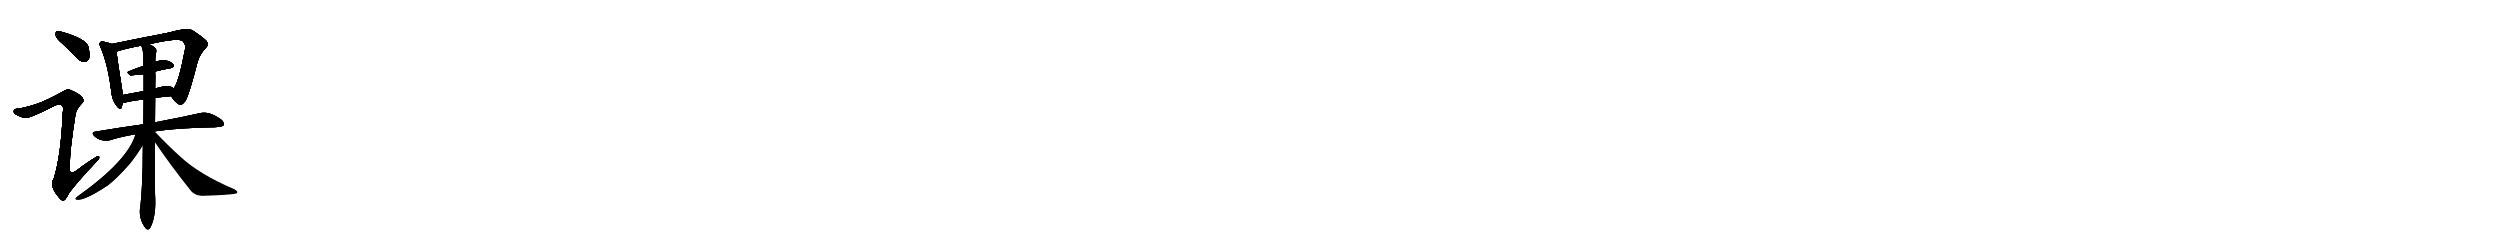 <svg version="1.1" viewBox="0 0 10240 1024" xmlns="http://www.w3.org/2000/svg">
  
  <g transform="scale(1, -1) translate(0, -900)" class="origin">
    <style type="text/css">
        .origin {display:none;}
        .hide {display:none;}
        .stroke {fill: #000000;}
        
.step1 {transform: translateX(1024px);}
.step2 {transform: translateX(2048px);}
.step3 {transform: translateX(3072px);}
.step4 {transform: translateX(4096px);}
.step5 {transform: translateX(5120px);}
.step6 {transform: translateX(6144px);}
.step7 {transform: translateX(7168px);}
.step8 {transform: translateX(8192px);}
.step9 {transform: translateX(9216px);}
.step10 {transform: translateX(10240px);}
.step11 {transform: translateX(11264px);}
.step12 {transform: translateX(12288px);}
.step13 {transform: translateX(13312px);}
.step14 {transform: translateX(14336px);}
.step15 {transform: translateX(15360px);}
.step16 {transform: translateX(16384px);}
.step17 {transform: translateX(17408px);}
.step18 {transform: translateX(18432px);}
.step19 {transform: translateX(19456px);}
.step20 {transform: translateX(20480px);}
.step21 {transform: translateX(21504px);}
.step22 {transform: translateX(22528px);}
.step23 {transform: translateX(23552px);}
.step24 {transform: translateX(24576px);}
.step25 {transform: translateX(25600px);}
.step26 {transform: translateX(26624px);}
.step27 {transform: translateX(27648px);}
.step28 {transform: translateX(28672px);}
.step29 {transform: translateX(29696px);}
    </style>

    <path d="M 258 719 Q 286 692 317 661 Q 330 646 348 647 Q 358 647 365 661 Q 369 676 362 708 Q 353 741 255 769 Q 239 773 232 771 Q 226 767 228 754 Q 231 742 258 719 Z" fill="lightgray"/>
    <path d="M 149 474 Q 100 458 73 455 Q 60 455 57 448 Q 53 439 64 432 Q 86 419 102 417 Q 118 413 218 464 Q 243 477 252 469 Q 262 463 257 438 Q 250 263 220 168 Q 199 138 245 87 Q 255 74 265 81 Q 272 88 284 111 Q 320 159 397 240 Q 409 250 406 258 Q 405 265 394 257 Q 357 235 322 208 Q 277 172 286 227 Q 286 285 309 430 Q 313 454 335 476 Q 347 486 338 499 Q 328 515 289 531 Q 279 538 261 527 Q 189 487 149 474 Z" fill="lightgray"/>
    <path d="M 458 720 Q 448 724 426 729 Q 414 732 411 727 Q 404 721 412 706 Q 442 636 456 524 Q 459 490 477 467 Q 493 446 499 461 Q 500 468 502 479 L 502 511 Q 501 523 500 535 Q 481 653 477 688 C 474 715 474 715 458 720 Z" fill="lightgray"/>
    <path d="M 701 506 Q 717 481 732 473 Q 742 464 759 486 Q 775 511 810 649 Q 820 680 844 705 Q 857 717 846 732 Q 831 748 788 776 Q 767 788 689 766 Q 574 744 458 720 C 429 714 449 678 477 688 Q 476 689 478 689 Q 518 702 578 713 L 612 719 Q 732 747 749 731 Q 762 715 758 699 Q 731 558 711 538 C 696 513 696 513 701 506 Z" fill="lightgray"/>
    <path d="M 636 607 Q 667 616 697 620 Q 719 626 709 637 Q 699 650 674 653 Q 658 654 636 647 L 587 630 Q 557 620 530 609 Q 514 605 534 591 L 588 596 L 636 607 Z" fill="lightgray"/>
    <path d="M 636 499 Q 664 503 701 506 C 731 508 735 520 711 538 Q 696 553 660 544 Q 647 541 636 538 L 588 527 Q 542 518 502 511 C 472 506 472 477 502 479 Q 506 479 512 480 Q 540 487 588 493 L 636 499 Z" fill="lightgray"/>
    <path d="M 635 362 Q 720 375 854 378 Q 909 378 916 387 Q 920 399 905 411 Q 857 445 821 437 Q 751 421 635 399 L 587 391 Q 494 378 391 361 Q 372 358 386 343 Q 399 330 417 326 Q 436 322 451 326 Q 499 341 555 350 L 635 362 Z" fill="lightgray"/>
    <path d="M 634 361 Q 634 362 635 362 L 635 399 Q 635 448 636 499 L 636 538 Q 636 562 637 586 Q 636 598 636 607 L 636 647 Q 637 678 640 686 Q 643 698 634 705 Q 627 712 612 719 C 586 735 569 742 578 713 Q 585 700 587 673 Q 587 652 587 630 L 588 596 Q 588 562 588 527 L 588 493 Q 588 444 587 391 L 585 306 Q 585 126 573 42 Q 570 0 595 -33 Q 607 -48 617 -30 Q 641 18 635 105 Q 635 132 634 318 L 634 361 Z" fill="lightgray"/>
    <path d="M 555 350 Q 524 242 317 95 Q 302 83 317 82 Q 348 79 442 141 Q 481 171 534 232 Q 565 272 585 306 C 620 364 569 392 555 350 Z" fill="lightgray"/>
    <path d="M 634 318 Q 700 221 783 117 Q 801 98 830 98 Q 930 101 961 106 Q 971 107 972 113 Q 973 117 960 125 Q 818 185 739 258 Q 688 304 634 361 C 613 383 617 343 634 318 Z" fill="lightgray"/></g>
<g transform="scale(1, -1) translate(0, -900)">
    <style type="text/css">
        .origin {display:none;}
        .hide {display:none;}
        .stroke {fill: #000000;}
        
.step1 {transform: translateX(1024px);}
.step2 {transform: translateX(2048px);}
.step3 {transform: translateX(3072px);}
.step4 {transform: translateX(4096px);}
.step5 {transform: translateX(5120px);}
.step6 {transform: translateX(6144px);}
.step7 {transform: translateX(7168px);}
.step8 {transform: translateX(8192px);}
.step9 {transform: translateX(9216px);}
.step10 {transform: translateX(10240px);}
.step11 {transform: translateX(11264px);}
.step12 {transform: translateX(12288px);}
.step13 {transform: translateX(13312px);}
.step14 {transform: translateX(14336px);}
.step15 {transform: translateX(15360px);}
.step16 {transform: translateX(16384px);}
.step17 {transform: translateX(17408px);}
.step18 {transform: translateX(18432px);}
.step19 {transform: translateX(19456px);}
.step20 {transform: translateX(20480px);}
.step21 {transform: translateX(21504px);}
.step22 {transform: translateX(22528px);}
.step23 {transform: translateX(23552px);}
.step24 {transform: translateX(24576px);}
.step25 {transform: translateX(25600px);}
.step26 {transform: translateX(26624px);}
.step27 {transform: translateX(27648px);}
.step28 {transform: translateX(28672px);}
.step29 {transform: translateX(29696px);}
    </style>

    <path d="M 258 719 Q 286 692 317 661 Q 330 646 348 647 Q 358 647 365 661 Q 369 676 362 708 Q 353 741 255 769 Q 239 773 232 771 Q 226 767 228 754 Q 231 742 258 719 Z" fill="lightgray" class="stroke step0"/>
    <path d="M 149 474 Q 100 458 73 455 Q 60 455 57 448 Q 53 439 64 432 Q 86 419 102 417 Q 118 413 218 464 Q 243 477 252 469 Q 262 463 257 438 Q 250 263 220 168 Q 199 138 245 87 Q 255 74 265 81 Q 272 88 284 111 Q 320 159 397 240 Q 409 250 406 258 Q 405 265 394 257 Q 357 235 322 208 Q 277 172 286 227 Q 286 285 309 430 Q 313 454 335 476 Q 347 486 338 499 Q 328 515 289 531 Q 279 538 261 527 Q 189 487 149 474 Z" fill="lightgray" class="hide"/>
    <path d="M 458 720 Q 448 724 426 729 Q 414 732 411 727 Q 404 721 412 706 Q 442 636 456 524 Q 459 490 477 467 Q 493 446 499 461 Q 500 468 502 479 L 502 511 Q 501 523 500 535 Q 481 653 477 688 C 474 715 474 715 458 720 Z" fill="lightgray" class="hide"/>
    <path d="M 701 506 Q 717 481 732 473 Q 742 464 759 486 Q 775 511 810 649 Q 820 680 844 705 Q 857 717 846 732 Q 831 748 788 776 Q 767 788 689 766 Q 574 744 458 720 C 429 714 449 678 477 688 Q 476 689 478 689 Q 518 702 578 713 L 612 719 Q 732 747 749 731 Q 762 715 758 699 Q 731 558 711 538 C 696 513 696 513 701 506 Z" fill="lightgray" class="hide"/>
    <path d="M 636 607 Q 667 616 697 620 Q 719 626 709 637 Q 699 650 674 653 Q 658 654 636 647 L 587 630 Q 557 620 530 609 Q 514 605 534 591 L 588 596 L 636 607 Z" fill="lightgray" class="hide"/>
    <path d="M 636 499 Q 664 503 701 506 C 731 508 735 520 711 538 Q 696 553 660 544 Q 647 541 636 538 L 588 527 Q 542 518 502 511 C 472 506 472 477 502 479 Q 506 479 512 480 Q 540 487 588 493 L 636 499 Z" fill="lightgray" class="hide"/>
    <path d="M 635 362 Q 720 375 854 378 Q 909 378 916 387 Q 920 399 905 411 Q 857 445 821 437 Q 751 421 635 399 L 587 391 Q 494 378 391 361 Q 372 358 386 343 Q 399 330 417 326 Q 436 322 451 326 Q 499 341 555 350 L 635 362 Z" fill="lightgray" class="hide"/>
    <path d="M 634 361 Q 634 362 635 362 L 635 399 Q 635 448 636 499 L 636 538 Q 636 562 637 586 Q 636 598 636 607 L 636 647 Q 637 678 640 686 Q 643 698 634 705 Q 627 712 612 719 C 586 735 569 742 578 713 Q 585 700 587 673 Q 587 652 587 630 L 588 596 Q 588 562 588 527 L 588 493 Q 588 444 587 391 L 585 306 Q 585 126 573 42 Q 570 0 595 -33 Q 607 -48 617 -30 Q 641 18 635 105 Q 635 132 634 318 L 634 361 Z" fill="lightgray" class="hide"/>
    <path d="M 555 350 Q 524 242 317 95 Q 302 83 317 82 Q 348 79 442 141 Q 481 171 534 232 Q 565 272 585 306 C 620 364 569 392 555 350 Z" fill="lightgray" class="hide"/>
    <path d="M 634 318 Q 700 221 783 117 Q 801 98 830 98 Q 930 101 961 106 Q 971 107 972 113 Q 973 117 960 125 Q 818 185 739 258 Q 688 304 634 361 C 613 383 617 343 634 318 Z" fill="lightgray" class="hide"/></g><g transform="scale(1, -1) translate(0, -900)">
    <style type="text/css">
        .origin {display:none;}
        .hide {display:none;}
        .stroke {fill: #000000;}
        
.step1 {transform: translateX(1024px);}
.step2 {transform: translateX(2048px);}
.step3 {transform: translateX(3072px);}
.step4 {transform: translateX(4096px);}
.step5 {transform: translateX(5120px);}
.step6 {transform: translateX(6144px);}
.step7 {transform: translateX(7168px);}
.step8 {transform: translateX(8192px);}
.step9 {transform: translateX(9216px);}
.step10 {transform: translateX(10240px);}
.step11 {transform: translateX(11264px);}
.step12 {transform: translateX(12288px);}
.step13 {transform: translateX(13312px);}
.step14 {transform: translateX(14336px);}
.step15 {transform: translateX(15360px);}
.step16 {transform: translateX(16384px);}
.step17 {transform: translateX(17408px);}
.step18 {transform: translateX(18432px);}
.step19 {transform: translateX(19456px);}
.step20 {transform: translateX(20480px);}
.step21 {transform: translateX(21504px);}
.step22 {transform: translateX(22528px);}
.step23 {transform: translateX(23552px);}
.step24 {transform: translateX(24576px);}
.step25 {transform: translateX(25600px);}
.step26 {transform: translateX(26624px);}
.step27 {transform: translateX(27648px);}
.step28 {transform: translateX(28672px);}
.step29 {transform: translateX(29696px);}
    </style>

    <path d="M 258 719 Q 286 692 317 661 Q 330 646 348 647 Q 358 647 365 661 Q 369 676 362 708 Q 353 741 255 769 Q 239 773 232 771 Q 226 767 228 754 Q 231 742 258 719 Z" fill="lightgray" class="stroke step1"/>
    <path d="M 149 474 Q 100 458 73 455 Q 60 455 57 448 Q 53 439 64 432 Q 86 419 102 417 Q 118 413 218 464 Q 243 477 252 469 Q 262 463 257 438 Q 250 263 220 168 Q 199 138 245 87 Q 255 74 265 81 Q 272 88 284 111 Q 320 159 397 240 Q 409 250 406 258 Q 405 265 394 257 Q 357 235 322 208 Q 277 172 286 227 Q 286 285 309 430 Q 313 454 335 476 Q 347 486 338 499 Q 328 515 289 531 Q 279 538 261 527 Q 189 487 149 474 Z" fill="lightgray" class="stroke step1"/>
    <path d="M 458 720 Q 448 724 426 729 Q 414 732 411 727 Q 404 721 412 706 Q 442 636 456 524 Q 459 490 477 467 Q 493 446 499 461 Q 500 468 502 479 L 502 511 Q 501 523 500 535 Q 481 653 477 688 C 474 715 474 715 458 720 Z" fill="lightgray" class="hide"/>
    <path d="M 701 506 Q 717 481 732 473 Q 742 464 759 486 Q 775 511 810 649 Q 820 680 844 705 Q 857 717 846 732 Q 831 748 788 776 Q 767 788 689 766 Q 574 744 458 720 C 429 714 449 678 477 688 Q 476 689 478 689 Q 518 702 578 713 L 612 719 Q 732 747 749 731 Q 762 715 758 699 Q 731 558 711 538 C 696 513 696 513 701 506 Z" fill="lightgray" class="hide"/>
    <path d="M 636 607 Q 667 616 697 620 Q 719 626 709 637 Q 699 650 674 653 Q 658 654 636 647 L 587 630 Q 557 620 530 609 Q 514 605 534 591 L 588 596 L 636 607 Z" fill="lightgray" class="hide"/>
    <path d="M 636 499 Q 664 503 701 506 C 731 508 735 520 711 538 Q 696 553 660 544 Q 647 541 636 538 L 588 527 Q 542 518 502 511 C 472 506 472 477 502 479 Q 506 479 512 480 Q 540 487 588 493 L 636 499 Z" fill="lightgray" class="hide"/>
    <path d="M 635 362 Q 720 375 854 378 Q 909 378 916 387 Q 920 399 905 411 Q 857 445 821 437 Q 751 421 635 399 L 587 391 Q 494 378 391 361 Q 372 358 386 343 Q 399 330 417 326 Q 436 322 451 326 Q 499 341 555 350 L 635 362 Z" fill="lightgray" class="hide"/>
    <path d="M 634 361 Q 634 362 635 362 L 635 399 Q 635 448 636 499 L 636 538 Q 636 562 637 586 Q 636 598 636 607 L 636 647 Q 637 678 640 686 Q 643 698 634 705 Q 627 712 612 719 C 586 735 569 742 578 713 Q 585 700 587 673 Q 587 652 587 630 L 588 596 Q 588 562 588 527 L 588 493 Q 588 444 587 391 L 585 306 Q 585 126 573 42 Q 570 0 595 -33 Q 607 -48 617 -30 Q 641 18 635 105 Q 635 132 634 318 L 634 361 Z" fill="lightgray" class="hide"/>
    <path d="M 555 350 Q 524 242 317 95 Q 302 83 317 82 Q 348 79 442 141 Q 481 171 534 232 Q 565 272 585 306 C 620 364 569 392 555 350 Z" fill="lightgray" class="hide"/>
    <path d="M 634 318 Q 700 221 783 117 Q 801 98 830 98 Q 930 101 961 106 Q 971 107 972 113 Q 973 117 960 125 Q 818 185 739 258 Q 688 304 634 361 C 613 383 617 343 634 318 Z" fill="lightgray" class="hide"/></g><g transform="scale(1, -1) translate(0, -900)">
    <style type="text/css">
        .origin {display:none;}
        .hide {display:none;}
        .stroke {fill: #000000;}
        
.step1 {transform: translateX(1024px);}
.step2 {transform: translateX(2048px);}
.step3 {transform: translateX(3072px);}
.step4 {transform: translateX(4096px);}
.step5 {transform: translateX(5120px);}
.step6 {transform: translateX(6144px);}
.step7 {transform: translateX(7168px);}
.step8 {transform: translateX(8192px);}
.step9 {transform: translateX(9216px);}
.step10 {transform: translateX(10240px);}
.step11 {transform: translateX(11264px);}
.step12 {transform: translateX(12288px);}
.step13 {transform: translateX(13312px);}
.step14 {transform: translateX(14336px);}
.step15 {transform: translateX(15360px);}
.step16 {transform: translateX(16384px);}
.step17 {transform: translateX(17408px);}
.step18 {transform: translateX(18432px);}
.step19 {transform: translateX(19456px);}
.step20 {transform: translateX(20480px);}
.step21 {transform: translateX(21504px);}
.step22 {transform: translateX(22528px);}
.step23 {transform: translateX(23552px);}
.step24 {transform: translateX(24576px);}
.step25 {transform: translateX(25600px);}
.step26 {transform: translateX(26624px);}
.step27 {transform: translateX(27648px);}
.step28 {transform: translateX(28672px);}
.step29 {transform: translateX(29696px);}
    </style>

    <path d="M 258 719 Q 286 692 317 661 Q 330 646 348 647 Q 358 647 365 661 Q 369 676 362 708 Q 353 741 255 769 Q 239 773 232 771 Q 226 767 228 754 Q 231 742 258 719 Z" fill="lightgray" class="stroke step2"/>
    <path d="M 149 474 Q 100 458 73 455 Q 60 455 57 448 Q 53 439 64 432 Q 86 419 102 417 Q 118 413 218 464 Q 243 477 252 469 Q 262 463 257 438 Q 250 263 220 168 Q 199 138 245 87 Q 255 74 265 81 Q 272 88 284 111 Q 320 159 397 240 Q 409 250 406 258 Q 405 265 394 257 Q 357 235 322 208 Q 277 172 286 227 Q 286 285 309 430 Q 313 454 335 476 Q 347 486 338 499 Q 328 515 289 531 Q 279 538 261 527 Q 189 487 149 474 Z" fill="lightgray" class="stroke step2"/>
    <path d="M 458 720 Q 448 724 426 729 Q 414 732 411 727 Q 404 721 412 706 Q 442 636 456 524 Q 459 490 477 467 Q 493 446 499 461 Q 500 468 502 479 L 502 511 Q 501 523 500 535 Q 481 653 477 688 C 474 715 474 715 458 720 Z" fill="lightgray" class="stroke step2"/>
    <path d="M 701 506 Q 717 481 732 473 Q 742 464 759 486 Q 775 511 810 649 Q 820 680 844 705 Q 857 717 846 732 Q 831 748 788 776 Q 767 788 689 766 Q 574 744 458 720 C 429 714 449 678 477 688 Q 476 689 478 689 Q 518 702 578 713 L 612 719 Q 732 747 749 731 Q 762 715 758 699 Q 731 558 711 538 C 696 513 696 513 701 506 Z" fill="lightgray" class="hide"/>
    <path d="M 636 607 Q 667 616 697 620 Q 719 626 709 637 Q 699 650 674 653 Q 658 654 636 647 L 587 630 Q 557 620 530 609 Q 514 605 534 591 L 588 596 L 636 607 Z" fill="lightgray" class="hide"/>
    <path d="M 636 499 Q 664 503 701 506 C 731 508 735 520 711 538 Q 696 553 660 544 Q 647 541 636 538 L 588 527 Q 542 518 502 511 C 472 506 472 477 502 479 Q 506 479 512 480 Q 540 487 588 493 L 636 499 Z" fill="lightgray" class="hide"/>
    <path d="M 635 362 Q 720 375 854 378 Q 909 378 916 387 Q 920 399 905 411 Q 857 445 821 437 Q 751 421 635 399 L 587 391 Q 494 378 391 361 Q 372 358 386 343 Q 399 330 417 326 Q 436 322 451 326 Q 499 341 555 350 L 635 362 Z" fill="lightgray" class="hide"/>
    <path d="M 634 361 Q 634 362 635 362 L 635 399 Q 635 448 636 499 L 636 538 Q 636 562 637 586 Q 636 598 636 607 L 636 647 Q 637 678 640 686 Q 643 698 634 705 Q 627 712 612 719 C 586 735 569 742 578 713 Q 585 700 587 673 Q 587 652 587 630 L 588 596 Q 588 562 588 527 L 588 493 Q 588 444 587 391 L 585 306 Q 585 126 573 42 Q 570 0 595 -33 Q 607 -48 617 -30 Q 641 18 635 105 Q 635 132 634 318 L 634 361 Z" fill="lightgray" class="hide"/>
    <path d="M 555 350 Q 524 242 317 95 Q 302 83 317 82 Q 348 79 442 141 Q 481 171 534 232 Q 565 272 585 306 C 620 364 569 392 555 350 Z" fill="lightgray" class="hide"/>
    <path d="M 634 318 Q 700 221 783 117 Q 801 98 830 98 Q 930 101 961 106 Q 971 107 972 113 Q 973 117 960 125 Q 818 185 739 258 Q 688 304 634 361 C 613 383 617 343 634 318 Z" fill="lightgray" class="hide"/></g><g transform="scale(1, -1) translate(0, -900)">
    <style type="text/css">
        .origin {display:none;}
        .hide {display:none;}
        .stroke {fill: #000000;}
        
.step1 {transform: translateX(1024px);}
.step2 {transform: translateX(2048px);}
.step3 {transform: translateX(3072px);}
.step4 {transform: translateX(4096px);}
.step5 {transform: translateX(5120px);}
.step6 {transform: translateX(6144px);}
.step7 {transform: translateX(7168px);}
.step8 {transform: translateX(8192px);}
.step9 {transform: translateX(9216px);}
.step10 {transform: translateX(10240px);}
.step11 {transform: translateX(11264px);}
.step12 {transform: translateX(12288px);}
.step13 {transform: translateX(13312px);}
.step14 {transform: translateX(14336px);}
.step15 {transform: translateX(15360px);}
.step16 {transform: translateX(16384px);}
.step17 {transform: translateX(17408px);}
.step18 {transform: translateX(18432px);}
.step19 {transform: translateX(19456px);}
.step20 {transform: translateX(20480px);}
.step21 {transform: translateX(21504px);}
.step22 {transform: translateX(22528px);}
.step23 {transform: translateX(23552px);}
.step24 {transform: translateX(24576px);}
.step25 {transform: translateX(25600px);}
.step26 {transform: translateX(26624px);}
.step27 {transform: translateX(27648px);}
.step28 {transform: translateX(28672px);}
.step29 {transform: translateX(29696px);}
    </style>

    <path d="M 258 719 Q 286 692 317 661 Q 330 646 348 647 Q 358 647 365 661 Q 369 676 362 708 Q 353 741 255 769 Q 239 773 232 771 Q 226 767 228 754 Q 231 742 258 719 Z" fill="lightgray" class="stroke step3"/>
    <path d="M 149 474 Q 100 458 73 455 Q 60 455 57 448 Q 53 439 64 432 Q 86 419 102 417 Q 118 413 218 464 Q 243 477 252 469 Q 262 463 257 438 Q 250 263 220 168 Q 199 138 245 87 Q 255 74 265 81 Q 272 88 284 111 Q 320 159 397 240 Q 409 250 406 258 Q 405 265 394 257 Q 357 235 322 208 Q 277 172 286 227 Q 286 285 309 430 Q 313 454 335 476 Q 347 486 338 499 Q 328 515 289 531 Q 279 538 261 527 Q 189 487 149 474 Z" fill="lightgray" class="stroke step3"/>
    <path d="M 458 720 Q 448 724 426 729 Q 414 732 411 727 Q 404 721 412 706 Q 442 636 456 524 Q 459 490 477 467 Q 493 446 499 461 Q 500 468 502 479 L 502 511 Q 501 523 500 535 Q 481 653 477 688 C 474 715 474 715 458 720 Z" fill="lightgray" class="stroke step3"/>
    <path d="M 701 506 Q 717 481 732 473 Q 742 464 759 486 Q 775 511 810 649 Q 820 680 844 705 Q 857 717 846 732 Q 831 748 788 776 Q 767 788 689 766 Q 574 744 458 720 C 429 714 449 678 477 688 Q 476 689 478 689 Q 518 702 578 713 L 612 719 Q 732 747 749 731 Q 762 715 758 699 Q 731 558 711 538 C 696 513 696 513 701 506 Z" fill="lightgray" class="stroke step3"/>
    <path d="M 636 607 Q 667 616 697 620 Q 719 626 709 637 Q 699 650 674 653 Q 658 654 636 647 L 587 630 Q 557 620 530 609 Q 514 605 534 591 L 588 596 L 636 607 Z" fill="lightgray" class="hide"/>
    <path d="M 636 499 Q 664 503 701 506 C 731 508 735 520 711 538 Q 696 553 660 544 Q 647 541 636 538 L 588 527 Q 542 518 502 511 C 472 506 472 477 502 479 Q 506 479 512 480 Q 540 487 588 493 L 636 499 Z" fill="lightgray" class="hide"/>
    <path d="M 635 362 Q 720 375 854 378 Q 909 378 916 387 Q 920 399 905 411 Q 857 445 821 437 Q 751 421 635 399 L 587 391 Q 494 378 391 361 Q 372 358 386 343 Q 399 330 417 326 Q 436 322 451 326 Q 499 341 555 350 L 635 362 Z" fill="lightgray" class="hide"/>
    <path d="M 634 361 Q 634 362 635 362 L 635 399 Q 635 448 636 499 L 636 538 Q 636 562 637 586 Q 636 598 636 607 L 636 647 Q 637 678 640 686 Q 643 698 634 705 Q 627 712 612 719 C 586 735 569 742 578 713 Q 585 700 587 673 Q 587 652 587 630 L 588 596 Q 588 562 588 527 L 588 493 Q 588 444 587 391 L 585 306 Q 585 126 573 42 Q 570 0 595 -33 Q 607 -48 617 -30 Q 641 18 635 105 Q 635 132 634 318 L 634 361 Z" fill="lightgray" class="hide"/>
    <path d="M 555 350 Q 524 242 317 95 Q 302 83 317 82 Q 348 79 442 141 Q 481 171 534 232 Q 565 272 585 306 C 620 364 569 392 555 350 Z" fill="lightgray" class="hide"/>
    <path d="M 634 318 Q 700 221 783 117 Q 801 98 830 98 Q 930 101 961 106 Q 971 107 972 113 Q 973 117 960 125 Q 818 185 739 258 Q 688 304 634 361 C 613 383 617 343 634 318 Z" fill="lightgray" class="hide"/></g><g transform="scale(1, -1) translate(0, -900)">
    <style type="text/css">
        .origin {display:none;}
        .hide {display:none;}
        .stroke {fill: #000000;}
        
.step1 {transform: translateX(1024px);}
.step2 {transform: translateX(2048px);}
.step3 {transform: translateX(3072px);}
.step4 {transform: translateX(4096px);}
.step5 {transform: translateX(5120px);}
.step6 {transform: translateX(6144px);}
.step7 {transform: translateX(7168px);}
.step8 {transform: translateX(8192px);}
.step9 {transform: translateX(9216px);}
.step10 {transform: translateX(10240px);}
.step11 {transform: translateX(11264px);}
.step12 {transform: translateX(12288px);}
.step13 {transform: translateX(13312px);}
.step14 {transform: translateX(14336px);}
.step15 {transform: translateX(15360px);}
.step16 {transform: translateX(16384px);}
.step17 {transform: translateX(17408px);}
.step18 {transform: translateX(18432px);}
.step19 {transform: translateX(19456px);}
.step20 {transform: translateX(20480px);}
.step21 {transform: translateX(21504px);}
.step22 {transform: translateX(22528px);}
.step23 {transform: translateX(23552px);}
.step24 {transform: translateX(24576px);}
.step25 {transform: translateX(25600px);}
.step26 {transform: translateX(26624px);}
.step27 {transform: translateX(27648px);}
.step28 {transform: translateX(28672px);}
.step29 {transform: translateX(29696px);}
    </style>

    <path d="M 258 719 Q 286 692 317 661 Q 330 646 348 647 Q 358 647 365 661 Q 369 676 362 708 Q 353 741 255 769 Q 239 773 232 771 Q 226 767 228 754 Q 231 742 258 719 Z" fill="lightgray" class="stroke step4"/>
    <path d="M 149 474 Q 100 458 73 455 Q 60 455 57 448 Q 53 439 64 432 Q 86 419 102 417 Q 118 413 218 464 Q 243 477 252 469 Q 262 463 257 438 Q 250 263 220 168 Q 199 138 245 87 Q 255 74 265 81 Q 272 88 284 111 Q 320 159 397 240 Q 409 250 406 258 Q 405 265 394 257 Q 357 235 322 208 Q 277 172 286 227 Q 286 285 309 430 Q 313 454 335 476 Q 347 486 338 499 Q 328 515 289 531 Q 279 538 261 527 Q 189 487 149 474 Z" fill="lightgray" class="stroke step4"/>
    <path d="M 458 720 Q 448 724 426 729 Q 414 732 411 727 Q 404 721 412 706 Q 442 636 456 524 Q 459 490 477 467 Q 493 446 499 461 Q 500 468 502 479 L 502 511 Q 501 523 500 535 Q 481 653 477 688 C 474 715 474 715 458 720 Z" fill="lightgray" class="stroke step4"/>
    <path d="M 701 506 Q 717 481 732 473 Q 742 464 759 486 Q 775 511 810 649 Q 820 680 844 705 Q 857 717 846 732 Q 831 748 788 776 Q 767 788 689 766 Q 574 744 458 720 C 429 714 449 678 477 688 Q 476 689 478 689 Q 518 702 578 713 L 612 719 Q 732 747 749 731 Q 762 715 758 699 Q 731 558 711 538 C 696 513 696 513 701 506 Z" fill="lightgray" class="stroke step4"/>
    <path d="M 636 607 Q 667 616 697 620 Q 719 626 709 637 Q 699 650 674 653 Q 658 654 636 647 L 587 630 Q 557 620 530 609 Q 514 605 534 591 L 588 596 L 636 607 Z" fill="lightgray" class="stroke step4"/>
    <path d="M 636 499 Q 664 503 701 506 C 731 508 735 520 711 538 Q 696 553 660 544 Q 647 541 636 538 L 588 527 Q 542 518 502 511 C 472 506 472 477 502 479 Q 506 479 512 480 Q 540 487 588 493 L 636 499 Z" fill="lightgray" class="hide"/>
    <path d="M 635 362 Q 720 375 854 378 Q 909 378 916 387 Q 920 399 905 411 Q 857 445 821 437 Q 751 421 635 399 L 587 391 Q 494 378 391 361 Q 372 358 386 343 Q 399 330 417 326 Q 436 322 451 326 Q 499 341 555 350 L 635 362 Z" fill="lightgray" class="hide"/>
    <path d="M 634 361 Q 634 362 635 362 L 635 399 Q 635 448 636 499 L 636 538 Q 636 562 637 586 Q 636 598 636 607 L 636 647 Q 637 678 640 686 Q 643 698 634 705 Q 627 712 612 719 C 586 735 569 742 578 713 Q 585 700 587 673 Q 587 652 587 630 L 588 596 Q 588 562 588 527 L 588 493 Q 588 444 587 391 L 585 306 Q 585 126 573 42 Q 570 0 595 -33 Q 607 -48 617 -30 Q 641 18 635 105 Q 635 132 634 318 L 634 361 Z" fill="lightgray" class="hide"/>
    <path d="M 555 350 Q 524 242 317 95 Q 302 83 317 82 Q 348 79 442 141 Q 481 171 534 232 Q 565 272 585 306 C 620 364 569 392 555 350 Z" fill="lightgray" class="hide"/>
    <path d="M 634 318 Q 700 221 783 117 Q 801 98 830 98 Q 930 101 961 106 Q 971 107 972 113 Q 973 117 960 125 Q 818 185 739 258 Q 688 304 634 361 C 613 383 617 343 634 318 Z" fill="lightgray" class="hide"/></g><g transform="scale(1, -1) translate(0, -900)">
    <style type="text/css">
        .origin {display:none;}
        .hide {display:none;}
        .stroke {fill: #000000;}
        
.step1 {transform: translateX(1024px);}
.step2 {transform: translateX(2048px);}
.step3 {transform: translateX(3072px);}
.step4 {transform: translateX(4096px);}
.step5 {transform: translateX(5120px);}
.step6 {transform: translateX(6144px);}
.step7 {transform: translateX(7168px);}
.step8 {transform: translateX(8192px);}
.step9 {transform: translateX(9216px);}
.step10 {transform: translateX(10240px);}
.step11 {transform: translateX(11264px);}
.step12 {transform: translateX(12288px);}
.step13 {transform: translateX(13312px);}
.step14 {transform: translateX(14336px);}
.step15 {transform: translateX(15360px);}
.step16 {transform: translateX(16384px);}
.step17 {transform: translateX(17408px);}
.step18 {transform: translateX(18432px);}
.step19 {transform: translateX(19456px);}
.step20 {transform: translateX(20480px);}
.step21 {transform: translateX(21504px);}
.step22 {transform: translateX(22528px);}
.step23 {transform: translateX(23552px);}
.step24 {transform: translateX(24576px);}
.step25 {transform: translateX(25600px);}
.step26 {transform: translateX(26624px);}
.step27 {transform: translateX(27648px);}
.step28 {transform: translateX(28672px);}
.step29 {transform: translateX(29696px);}
    </style>

    <path d="M 258 719 Q 286 692 317 661 Q 330 646 348 647 Q 358 647 365 661 Q 369 676 362 708 Q 353 741 255 769 Q 239 773 232 771 Q 226 767 228 754 Q 231 742 258 719 Z" fill="lightgray" class="stroke step5"/>
    <path d="M 149 474 Q 100 458 73 455 Q 60 455 57 448 Q 53 439 64 432 Q 86 419 102 417 Q 118 413 218 464 Q 243 477 252 469 Q 262 463 257 438 Q 250 263 220 168 Q 199 138 245 87 Q 255 74 265 81 Q 272 88 284 111 Q 320 159 397 240 Q 409 250 406 258 Q 405 265 394 257 Q 357 235 322 208 Q 277 172 286 227 Q 286 285 309 430 Q 313 454 335 476 Q 347 486 338 499 Q 328 515 289 531 Q 279 538 261 527 Q 189 487 149 474 Z" fill="lightgray" class="stroke step5"/>
    <path d="M 458 720 Q 448 724 426 729 Q 414 732 411 727 Q 404 721 412 706 Q 442 636 456 524 Q 459 490 477 467 Q 493 446 499 461 Q 500 468 502 479 L 502 511 Q 501 523 500 535 Q 481 653 477 688 C 474 715 474 715 458 720 Z" fill="lightgray" class="stroke step5"/>
    <path d="M 701 506 Q 717 481 732 473 Q 742 464 759 486 Q 775 511 810 649 Q 820 680 844 705 Q 857 717 846 732 Q 831 748 788 776 Q 767 788 689 766 Q 574 744 458 720 C 429 714 449 678 477 688 Q 476 689 478 689 Q 518 702 578 713 L 612 719 Q 732 747 749 731 Q 762 715 758 699 Q 731 558 711 538 C 696 513 696 513 701 506 Z" fill="lightgray" class="stroke step5"/>
    <path d="M 636 607 Q 667 616 697 620 Q 719 626 709 637 Q 699 650 674 653 Q 658 654 636 647 L 587 630 Q 557 620 530 609 Q 514 605 534 591 L 588 596 L 636 607 Z" fill="lightgray" class="stroke step5"/>
    <path d="M 636 499 Q 664 503 701 506 C 731 508 735 520 711 538 Q 696 553 660 544 Q 647 541 636 538 L 588 527 Q 542 518 502 511 C 472 506 472 477 502 479 Q 506 479 512 480 Q 540 487 588 493 L 636 499 Z" fill="lightgray" class="stroke step5"/>
    <path d="M 635 362 Q 720 375 854 378 Q 909 378 916 387 Q 920 399 905 411 Q 857 445 821 437 Q 751 421 635 399 L 587 391 Q 494 378 391 361 Q 372 358 386 343 Q 399 330 417 326 Q 436 322 451 326 Q 499 341 555 350 L 635 362 Z" fill="lightgray" class="hide"/>
    <path d="M 634 361 Q 634 362 635 362 L 635 399 Q 635 448 636 499 L 636 538 Q 636 562 637 586 Q 636 598 636 607 L 636 647 Q 637 678 640 686 Q 643 698 634 705 Q 627 712 612 719 C 586 735 569 742 578 713 Q 585 700 587 673 Q 587 652 587 630 L 588 596 Q 588 562 588 527 L 588 493 Q 588 444 587 391 L 585 306 Q 585 126 573 42 Q 570 0 595 -33 Q 607 -48 617 -30 Q 641 18 635 105 Q 635 132 634 318 L 634 361 Z" fill="lightgray" class="hide"/>
    <path d="M 555 350 Q 524 242 317 95 Q 302 83 317 82 Q 348 79 442 141 Q 481 171 534 232 Q 565 272 585 306 C 620 364 569 392 555 350 Z" fill="lightgray" class="hide"/>
    <path d="M 634 318 Q 700 221 783 117 Q 801 98 830 98 Q 930 101 961 106 Q 971 107 972 113 Q 973 117 960 125 Q 818 185 739 258 Q 688 304 634 361 C 613 383 617 343 634 318 Z" fill="lightgray" class="hide"/></g><g transform="scale(1, -1) translate(0, -900)">
    <style type="text/css">
        .origin {display:none;}
        .hide {display:none;}
        .stroke {fill: #000000;}
        
.step1 {transform: translateX(1024px);}
.step2 {transform: translateX(2048px);}
.step3 {transform: translateX(3072px);}
.step4 {transform: translateX(4096px);}
.step5 {transform: translateX(5120px);}
.step6 {transform: translateX(6144px);}
.step7 {transform: translateX(7168px);}
.step8 {transform: translateX(8192px);}
.step9 {transform: translateX(9216px);}
.step10 {transform: translateX(10240px);}
.step11 {transform: translateX(11264px);}
.step12 {transform: translateX(12288px);}
.step13 {transform: translateX(13312px);}
.step14 {transform: translateX(14336px);}
.step15 {transform: translateX(15360px);}
.step16 {transform: translateX(16384px);}
.step17 {transform: translateX(17408px);}
.step18 {transform: translateX(18432px);}
.step19 {transform: translateX(19456px);}
.step20 {transform: translateX(20480px);}
.step21 {transform: translateX(21504px);}
.step22 {transform: translateX(22528px);}
.step23 {transform: translateX(23552px);}
.step24 {transform: translateX(24576px);}
.step25 {transform: translateX(25600px);}
.step26 {transform: translateX(26624px);}
.step27 {transform: translateX(27648px);}
.step28 {transform: translateX(28672px);}
.step29 {transform: translateX(29696px);}
    </style>

    <path d="M 258 719 Q 286 692 317 661 Q 330 646 348 647 Q 358 647 365 661 Q 369 676 362 708 Q 353 741 255 769 Q 239 773 232 771 Q 226 767 228 754 Q 231 742 258 719 Z" fill="lightgray" class="stroke step6"/>
    <path d="M 149 474 Q 100 458 73 455 Q 60 455 57 448 Q 53 439 64 432 Q 86 419 102 417 Q 118 413 218 464 Q 243 477 252 469 Q 262 463 257 438 Q 250 263 220 168 Q 199 138 245 87 Q 255 74 265 81 Q 272 88 284 111 Q 320 159 397 240 Q 409 250 406 258 Q 405 265 394 257 Q 357 235 322 208 Q 277 172 286 227 Q 286 285 309 430 Q 313 454 335 476 Q 347 486 338 499 Q 328 515 289 531 Q 279 538 261 527 Q 189 487 149 474 Z" fill="lightgray" class="stroke step6"/>
    <path d="M 458 720 Q 448 724 426 729 Q 414 732 411 727 Q 404 721 412 706 Q 442 636 456 524 Q 459 490 477 467 Q 493 446 499 461 Q 500 468 502 479 L 502 511 Q 501 523 500 535 Q 481 653 477 688 C 474 715 474 715 458 720 Z" fill="lightgray" class="stroke step6"/>
    <path d="M 701 506 Q 717 481 732 473 Q 742 464 759 486 Q 775 511 810 649 Q 820 680 844 705 Q 857 717 846 732 Q 831 748 788 776 Q 767 788 689 766 Q 574 744 458 720 C 429 714 449 678 477 688 Q 476 689 478 689 Q 518 702 578 713 L 612 719 Q 732 747 749 731 Q 762 715 758 699 Q 731 558 711 538 C 696 513 696 513 701 506 Z" fill="lightgray" class="stroke step6"/>
    <path d="M 636 607 Q 667 616 697 620 Q 719 626 709 637 Q 699 650 674 653 Q 658 654 636 647 L 587 630 Q 557 620 530 609 Q 514 605 534 591 L 588 596 L 636 607 Z" fill="lightgray" class="stroke step6"/>
    <path d="M 636 499 Q 664 503 701 506 C 731 508 735 520 711 538 Q 696 553 660 544 Q 647 541 636 538 L 588 527 Q 542 518 502 511 C 472 506 472 477 502 479 Q 506 479 512 480 Q 540 487 588 493 L 636 499 Z" fill="lightgray" class="stroke step6"/>
    <path d="M 635 362 Q 720 375 854 378 Q 909 378 916 387 Q 920 399 905 411 Q 857 445 821 437 Q 751 421 635 399 L 587 391 Q 494 378 391 361 Q 372 358 386 343 Q 399 330 417 326 Q 436 322 451 326 Q 499 341 555 350 L 635 362 Z" fill="lightgray" class="stroke step6"/>
    <path d="M 634 361 Q 634 362 635 362 L 635 399 Q 635 448 636 499 L 636 538 Q 636 562 637 586 Q 636 598 636 607 L 636 647 Q 637 678 640 686 Q 643 698 634 705 Q 627 712 612 719 C 586 735 569 742 578 713 Q 585 700 587 673 Q 587 652 587 630 L 588 596 Q 588 562 588 527 L 588 493 Q 588 444 587 391 L 585 306 Q 585 126 573 42 Q 570 0 595 -33 Q 607 -48 617 -30 Q 641 18 635 105 Q 635 132 634 318 L 634 361 Z" fill="lightgray" class="hide"/>
    <path d="M 555 350 Q 524 242 317 95 Q 302 83 317 82 Q 348 79 442 141 Q 481 171 534 232 Q 565 272 585 306 C 620 364 569 392 555 350 Z" fill="lightgray" class="hide"/>
    <path d="M 634 318 Q 700 221 783 117 Q 801 98 830 98 Q 930 101 961 106 Q 971 107 972 113 Q 973 117 960 125 Q 818 185 739 258 Q 688 304 634 361 C 613 383 617 343 634 318 Z" fill="lightgray" class="hide"/></g><g transform="scale(1, -1) translate(0, -900)">
    <style type="text/css">
        .origin {display:none;}
        .hide {display:none;}
        .stroke {fill: #000000;}
        
.step1 {transform: translateX(1024px);}
.step2 {transform: translateX(2048px);}
.step3 {transform: translateX(3072px);}
.step4 {transform: translateX(4096px);}
.step5 {transform: translateX(5120px);}
.step6 {transform: translateX(6144px);}
.step7 {transform: translateX(7168px);}
.step8 {transform: translateX(8192px);}
.step9 {transform: translateX(9216px);}
.step10 {transform: translateX(10240px);}
.step11 {transform: translateX(11264px);}
.step12 {transform: translateX(12288px);}
.step13 {transform: translateX(13312px);}
.step14 {transform: translateX(14336px);}
.step15 {transform: translateX(15360px);}
.step16 {transform: translateX(16384px);}
.step17 {transform: translateX(17408px);}
.step18 {transform: translateX(18432px);}
.step19 {transform: translateX(19456px);}
.step20 {transform: translateX(20480px);}
.step21 {transform: translateX(21504px);}
.step22 {transform: translateX(22528px);}
.step23 {transform: translateX(23552px);}
.step24 {transform: translateX(24576px);}
.step25 {transform: translateX(25600px);}
.step26 {transform: translateX(26624px);}
.step27 {transform: translateX(27648px);}
.step28 {transform: translateX(28672px);}
.step29 {transform: translateX(29696px);}
    </style>

    <path d="M 258 719 Q 286 692 317 661 Q 330 646 348 647 Q 358 647 365 661 Q 369 676 362 708 Q 353 741 255 769 Q 239 773 232 771 Q 226 767 228 754 Q 231 742 258 719 Z" fill="lightgray" class="stroke step7"/>
    <path d="M 149 474 Q 100 458 73 455 Q 60 455 57 448 Q 53 439 64 432 Q 86 419 102 417 Q 118 413 218 464 Q 243 477 252 469 Q 262 463 257 438 Q 250 263 220 168 Q 199 138 245 87 Q 255 74 265 81 Q 272 88 284 111 Q 320 159 397 240 Q 409 250 406 258 Q 405 265 394 257 Q 357 235 322 208 Q 277 172 286 227 Q 286 285 309 430 Q 313 454 335 476 Q 347 486 338 499 Q 328 515 289 531 Q 279 538 261 527 Q 189 487 149 474 Z" fill="lightgray" class="stroke step7"/>
    <path d="M 458 720 Q 448 724 426 729 Q 414 732 411 727 Q 404 721 412 706 Q 442 636 456 524 Q 459 490 477 467 Q 493 446 499 461 Q 500 468 502 479 L 502 511 Q 501 523 500 535 Q 481 653 477 688 C 474 715 474 715 458 720 Z" fill="lightgray" class="stroke step7"/>
    <path d="M 701 506 Q 717 481 732 473 Q 742 464 759 486 Q 775 511 810 649 Q 820 680 844 705 Q 857 717 846 732 Q 831 748 788 776 Q 767 788 689 766 Q 574 744 458 720 C 429 714 449 678 477 688 Q 476 689 478 689 Q 518 702 578 713 L 612 719 Q 732 747 749 731 Q 762 715 758 699 Q 731 558 711 538 C 696 513 696 513 701 506 Z" fill="lightgray" class="stroke step7"/>
    <path d="M 636 607 Q 667 616 697 620 Q 719 626 709 637 Q 699 650 674 653 Q 658 654 636 647 L 587 630 Q 557 620 530 609 Q 514 605 534 591 L 588 596 L 636 607 Z" fill="lightgray" class="stroke step7"/>
    <path d="M 636 499 Q 664 503 701 506 C 731 508 735 520 711 538 Q 696 553 660 544 Q 647 541 636 538 L 588 527 Q 542 518 502 511 C 472 506 472 477 502 479 Q 506 479 512 480 Q 540 487 588 493 L 636 499 Z" fill="lightgray" class="stroke step7"/>
    <path d="M 635 362 Q 720 375 854 378 Q 909 378 916 387 Q 920 399 905 411 Q 857 445 821 437 Q 751 421 635 399 L 587 391 Q 494 378 391 361 Q 372 358 386 343 Q 399 330 417 326 Q 436 322 451 326 Q 499 341 555 350 L 635 362 Z" fill="lightgray" class="stroke step7"/>
    <path d="M 634 361 Q 634 362 635 362 L 635 399 Q 635 448 636 499 L 636 538 Q 636 562 637 586 Q 636 598 636 607 L 636 647 Q 637 678 640 686 Q 643 698 634 705 Q 627 712 612 719 C 586 735 569 742 578 713 Q 585 700 587 673 Q 587 652 587 630 L 588 596 Q 588 562 588 527 L 588 493 Q 588 444 587 391 L 585 306 Q 585 126 573 42 Q 570 0 595 -33 Q 607 -48 617 -30 Q 641 18 635 105 Q 635 132 634 318 L 634 361 Z" fill="lightgray" class="stroke step7"/>
    <path d="M 555 350 Q 524 242 317 95 Q 302 83 317 82 Q 348 79 442 141 Q 481 171 534 232 Q 565 272 585 306 C 620 364 569 392 555 350 Z" fill="lightgray" class="hide"/>
    <path d="M 634 318 Q 700 221 783 117 Q 801 98 830 98 Q 930 101 961 106 Q 971 107 972 113 Q 973 117 960 125 Q 818 185 739 258 Q 688 304 634 361 C 613 383 617 343 634 318 Z" fill="lightgray" class="hide"/></g><g transform="scale(1, -1) translate(0, -900)">
    <style type="text/css">
        .origin {display:none;}
        .hide {display:none;}
        .stroke {fill: #000000;}
        
.step1 {transform: translateX(1024px);}
.step2 {transform: translateX(2048px);}
.step3 {transform: translateX(3072px);}
.step4 {transform: translateX(4096px);}
.step5 {transform: translateX(5120px);}
.step6 {transform: translateX(6144px);}
.step7 {transform: translateX(7168px);}
.step8 {transform: translateX(8192px);}
.step9 {transform: translateX(9216px);}
.step10 {transform: translateX(10240px);}
.step11 {transform: translateX(11264px);}
.step12 {transform: translateX(12288px);}
.step13 {transform: translateX(13312px);}
.step14 {transform: translateX(14336px);}
.step15 {transform: translateX(15360px);}
.step16 {transform: translateX(16384px);}
.step17 {transform: translateX(17408px);}
.step18 {transform: translateX(18432px);}
.step19 {transform: translateX(19456px);}
.step20 {transform: translateX(20480px);}
.step21 {transform: translateX(21504px);}
.step22 {transform: translateX(22528px);}
.step23 {transform: translateX(23552px);}
.step24 {transform: translateX(24576px);}
.step25 {transform: translateX(25600px);}
.step26 {transform: translateX(26624px);}
.step27 {transform: translateX(27648px);}
.step28 {transform: translateX(28672px);}
.step29 {transform: translateX(29696px);}
    </style>

    <path d="M 258 719 Q 286 692 317 661 Q 330 646 348 647 Q 358 647 365 661 Q 369 676 362 708 Q 353 741 255 769 Q 239 773 232 771 Q 226 767 228 754 Q 231 742 258 719 Z" fill="lightgray" class="stroke step8"/>
    <path d="M 149 474 Q 100 458 73 455 Q 60 455 57 448 Q 53 439 64 432 Q 86 419 102 417 Q 118 413 218 464 Q 243 477 252 469 Q 262 463 257 438 Q 250 263 220 168 Q 199 138 245 87 Q 255 74 265 81 Q 272 88 284 111 Q 320 159 397 240 Q 409 250 406 258 Q 405 265 394 257 Q 357 235 322 208 Q 277 172 286 227 Q 286 285 309 430 Q 313 454 335 476 Q 347 486 338 499 Q 328 515 289 531 Q 279 538 261 527 Q 189 487 149 474 Z" fill="lightgray" class="stroke step8"/>
    <path d="M 458 720 Q 448 724 426 729 Q 414 732 411 727 Q 404 721 412 706 Q 442 636 456 524 Q 459 490 477 467 Q 493 446 499 461 Q 500 468 502 479 L 502 511 Q 501 523 500 535 Q 481 653 477 688 C 474 715 474 715 458 720 Z" fill="lightgray" class="stroke step8"/>
    <path d="M 701 506 Q 717 481 732 473 Q 742 464 759 486 Q 775 511 810 649 Q 820 680 844 705 Q 857 717 846 732 Q 831 748 788 776 Q 767 788 689 766 Q 574 744 458 720 C 429 714 449 678 477 688 Q 476 689 478 689 Q 518 702 578 713 L 612 719 Q 732 747 749 731 Q 762 715 758 699 Q 731 558 711 538 C 696 513 696 513 701 506 Z" fill="lightgray" class="stroke step8"/>
    <path d="M 636 607 Q 667 616 697 620 Q 719 626 709 637 Q 699 650 674 653 Q 658 654 636 647 L 587 630 Q 557 620 530 609 Q 514 605 534 591 L 588 596 L 636 607 Z" fill="lightgray" class="stroke step8"/>
    <path d="M 636 499 Q 664 503 701 506 C 731 508 735 520 711 538 Q 696 553 660 544 Q 647 541 636 538 L 588 527 Q 542 518 502 511 C 472 506 472 477 502 479 Q 506 479 512 480 Q 540 487 588 493 L 636 499 Z" fill="lightgray" class="stroke step8"/>
    <path d="M 635 362 Q 720 375 854 378 Q 909 378 916 387 Q 920 399 905 411 Q 857 445 821 437 Q 751 421 635 399 L 587 391 Q 494 378 391 361 Q 372 358 386 343 Q 399 330 417 326 Q 436 322 451 326 Q 499 341 555 350 L 635 362 Z" fill="lightgray" class="stroke step8"/>
    <path d="M 634 361 Q 634 362 635 362 L 635 399 Q 635 448 636 499 L 636 538 Q 636 562 637 586 Q 636 598 636 607 L 636 647 Q 637 678 640 686 Q 643 698 634 705 Q 627 712 612 719 C 586 735 569 742 578 713 Q 585 700 587 673 Q 587 652 587 630 L 588 596 Q 588 562 588 527 L 588 493 Q 588 444 587 391 L 585 306 Q 585 126 573 42 Q 570 0 595 -33 Q 607 -48 617 -30 Q 641 18 635 105 Q 635 132 634 318 L 634 361 Z" fill="lightgray" class="stroke step8"/>
    <path d="M 555 350 Q 524 242 317 95 Q 302 83 317 82 Q 348 79 442 141 Q 481 171 534 232 Q 565 272 585 306 C 620 364 569 392 555 350 Z" fill="lightgray" class="stroke step8"/>
    <path d="M 634 318 Q 700 221 783 117 Q 801 98 830 98 Q 930 101 961 106 Q 971 107 972 113 Q 973 117 960 125 Q 818 185 739 258 Q 688 304 634 361 C 613 383 617 343 634 318 Z" fill="lightgray" class="hide"/></g><g transform="scale(1, -1) translate(0, -900)">
    <style type="text/css">
        .origin {display:none;}
        .hide {display:none;}
        .stroke {fill: #000000;}
        
.step1 {transform: translateX(1024px);}
.step2 {transform: translateX(2048px);}
.step3 {transform: translateX(3072px);}
.step4 {transform: translateX(4096px);}
.step5 {transform: translateX(5120px);}
.step6 {transform: translateX(6144px);}
.step7 {transform: translateX(7168px);}
.step8 {transform: translateX(8192px);}
.step9 {transform: translateX(9216px);}
.step10 {transform: translateX(10240px);}
.step11 {transform: translateX(11264px);}
.step12 {transform: translateX(12288px);}
.step13 {transform: translateX(13312px);}
.step14 {transform: translateX(14336px);}
.step15 {transform: translateX(15360px);}
.step16 {transform: translateX(16384px);}
.step17 {transform: translateX(17408px);}
.step18 {transform: translateX(18432px);}
.step19 {transform: translateX(19456px);}
.step20 {transform: translateX(20480px);}
.step21 {transform: translateX(21504px);}
.step22 {transform: translateX(22528px);}
.step23 {transform: translateX(23552px);}
.step24 {transform: translateX(24576px);}
.step25 {transform: translateX(25600px);}
.step26 {transform: translateX(26624px);}
.step27 {transform: translateX(27648px);}
.step28 {transform: translateX(28672px);}
.step29 {transform: translateX(29696px);}
    </style>

    <path d="M 258 719 Q 286 692 317 661 Q 330 646 348 647 Q 358 647 365 661 Q 369 676 362 708 Q 353 741 255 769 Q 239 773 232 771 Q 226 767 228 754 Q 231 742 258 719 Z" fill="lightgray" class="stroke step9"/>
    <path d="M 149 474 Q 100 458 73 455 Q 60 455 57 448 Q 53 439 64 432 Q 86 419 102 417 Q 118 413 218 464 Q 243 477 252 469 Q 262 463 257 438 Q 250 263 220 168 Q 199 138 245 87 Q 255 74 265 81 Q 272 88 284 111 Q 320 159 397 240 Q 409 250 406 258 Q 405 265 394 257 Q 357 235 322 208 Q 277 172 286 227 Q 286 285 309 430 Q 313 454 335 476 Q 347 486 338 499 Q 328 515 289 531 Q 279 538 261 527 Q 189 487 149 474 Z" fill="lightgray" class="stroke step9"/>
    <path d="M 458 720 Q 448 724 426 729 Q 414 732 411 727 Q 404 721 412 706 Q 442 636 456 524 Q 459 490 477 467 Q 493 446 499 461 Q 500 468 502 479 L 502 511 Q 501 523 500 535 Q 481 653 477 688 C 474 715 474 715 458 720 Z" fill="lightgray" class="stroke step9"/>
    <path d="M 701 506 Q 717 481 732 473 Q 742 464 759 486 Q 775 511 810 649 Q 820 680 844 705 Q 857 717 846 732 Q 831 748 788 776 Q 767 788 689 766 Q 574 744 458 720 C 429 714 449 678 477 688 Q 476 689 478 689 Q 518 702 578 713 L 612 719 Q 732 747 749 731 Q 762 715 758 699 Q 731 558 711 538 C 696 513 696 513 701 506 Z" fill="lightgray" class="stroke step9"/>
    <path d="M 636 607 Q 667 616 697 620 Q 719 626 709 637 Q 699 650 674 653 Q 658 654 636 647 L 587 630 Q 557 620 530 609 Q 514 605 534 591 L 588 596 L 636 607 Z" fill="lightgray" class="stroke step9"/>
    <path d="M 636 499 Q 664 503 701 506 C 731 508 735 520 711 538 Q 696 553 660 544 Q 647 541 636 538 L 588 527 Q 542 518 502 511 C 472 506 472 477 502 479 Q 506 479 512 480 Q 540 487 588 493 L 636 499 Z" fill="lightgray" class="stroke step9"/>
    <path d="M 635 362 Q 720 375 854 378 Q 909 378 916 387 Q 920 399 905 411 Q 857 445 821 437 Q 751 421 635 399 L 587 391 Q 494 378 391 361 Q 372 358 386 343 Q 399 330 417 326 Q 436 322 451 326 Q 499 341 555 350 L 635 362 Z" fill="lightgray" class="stroke step9"/>
    <path d="M 634 361 Q 634 362 635 362 L 635 399 Q 635 448 636 499 L 636 538 Q 636 562 637 586 Q 636 598 636 607 L 636 647 Q 637 678 640 686 Q 643 698 634 705 Q 627 712 612 719 C 586 735 569 742 578 713 Q 585 700 587 673 Q 587 652 587 630 L 588 596 Q 588 562 588 527 L 588 493 Q 588 444 587 391 L 585 306 Q 585 126 573 42 Q 570 0 595 -33 Q 607 -48 617 -30 Q 641 18 635 105 Q 635 132 634 318 L 634 361 Z" fill="lightgray" class="stroke step9"/>
    <path d="M 555 350 Q 524 242 317 95 Q 302 83 317 82 Q 348 79 442 141 Q 481 171 534 232 Q 565 272 585 306 C 620 364 569 392 555 350 Z" fill="lightgray" class="stroke step9"/>
    <path d="M 634 318 Q 700 221 783 117 Q 801 98 830 98 Q 930 101 961 106 Q 971 107 972 113 Q 973 117 960 125 Q 818 185 739 258 Q 688 304 634 361 C 613 383 617 343 634 318 Z" fill="lightgray" class="stroke step9"/></g></svg>